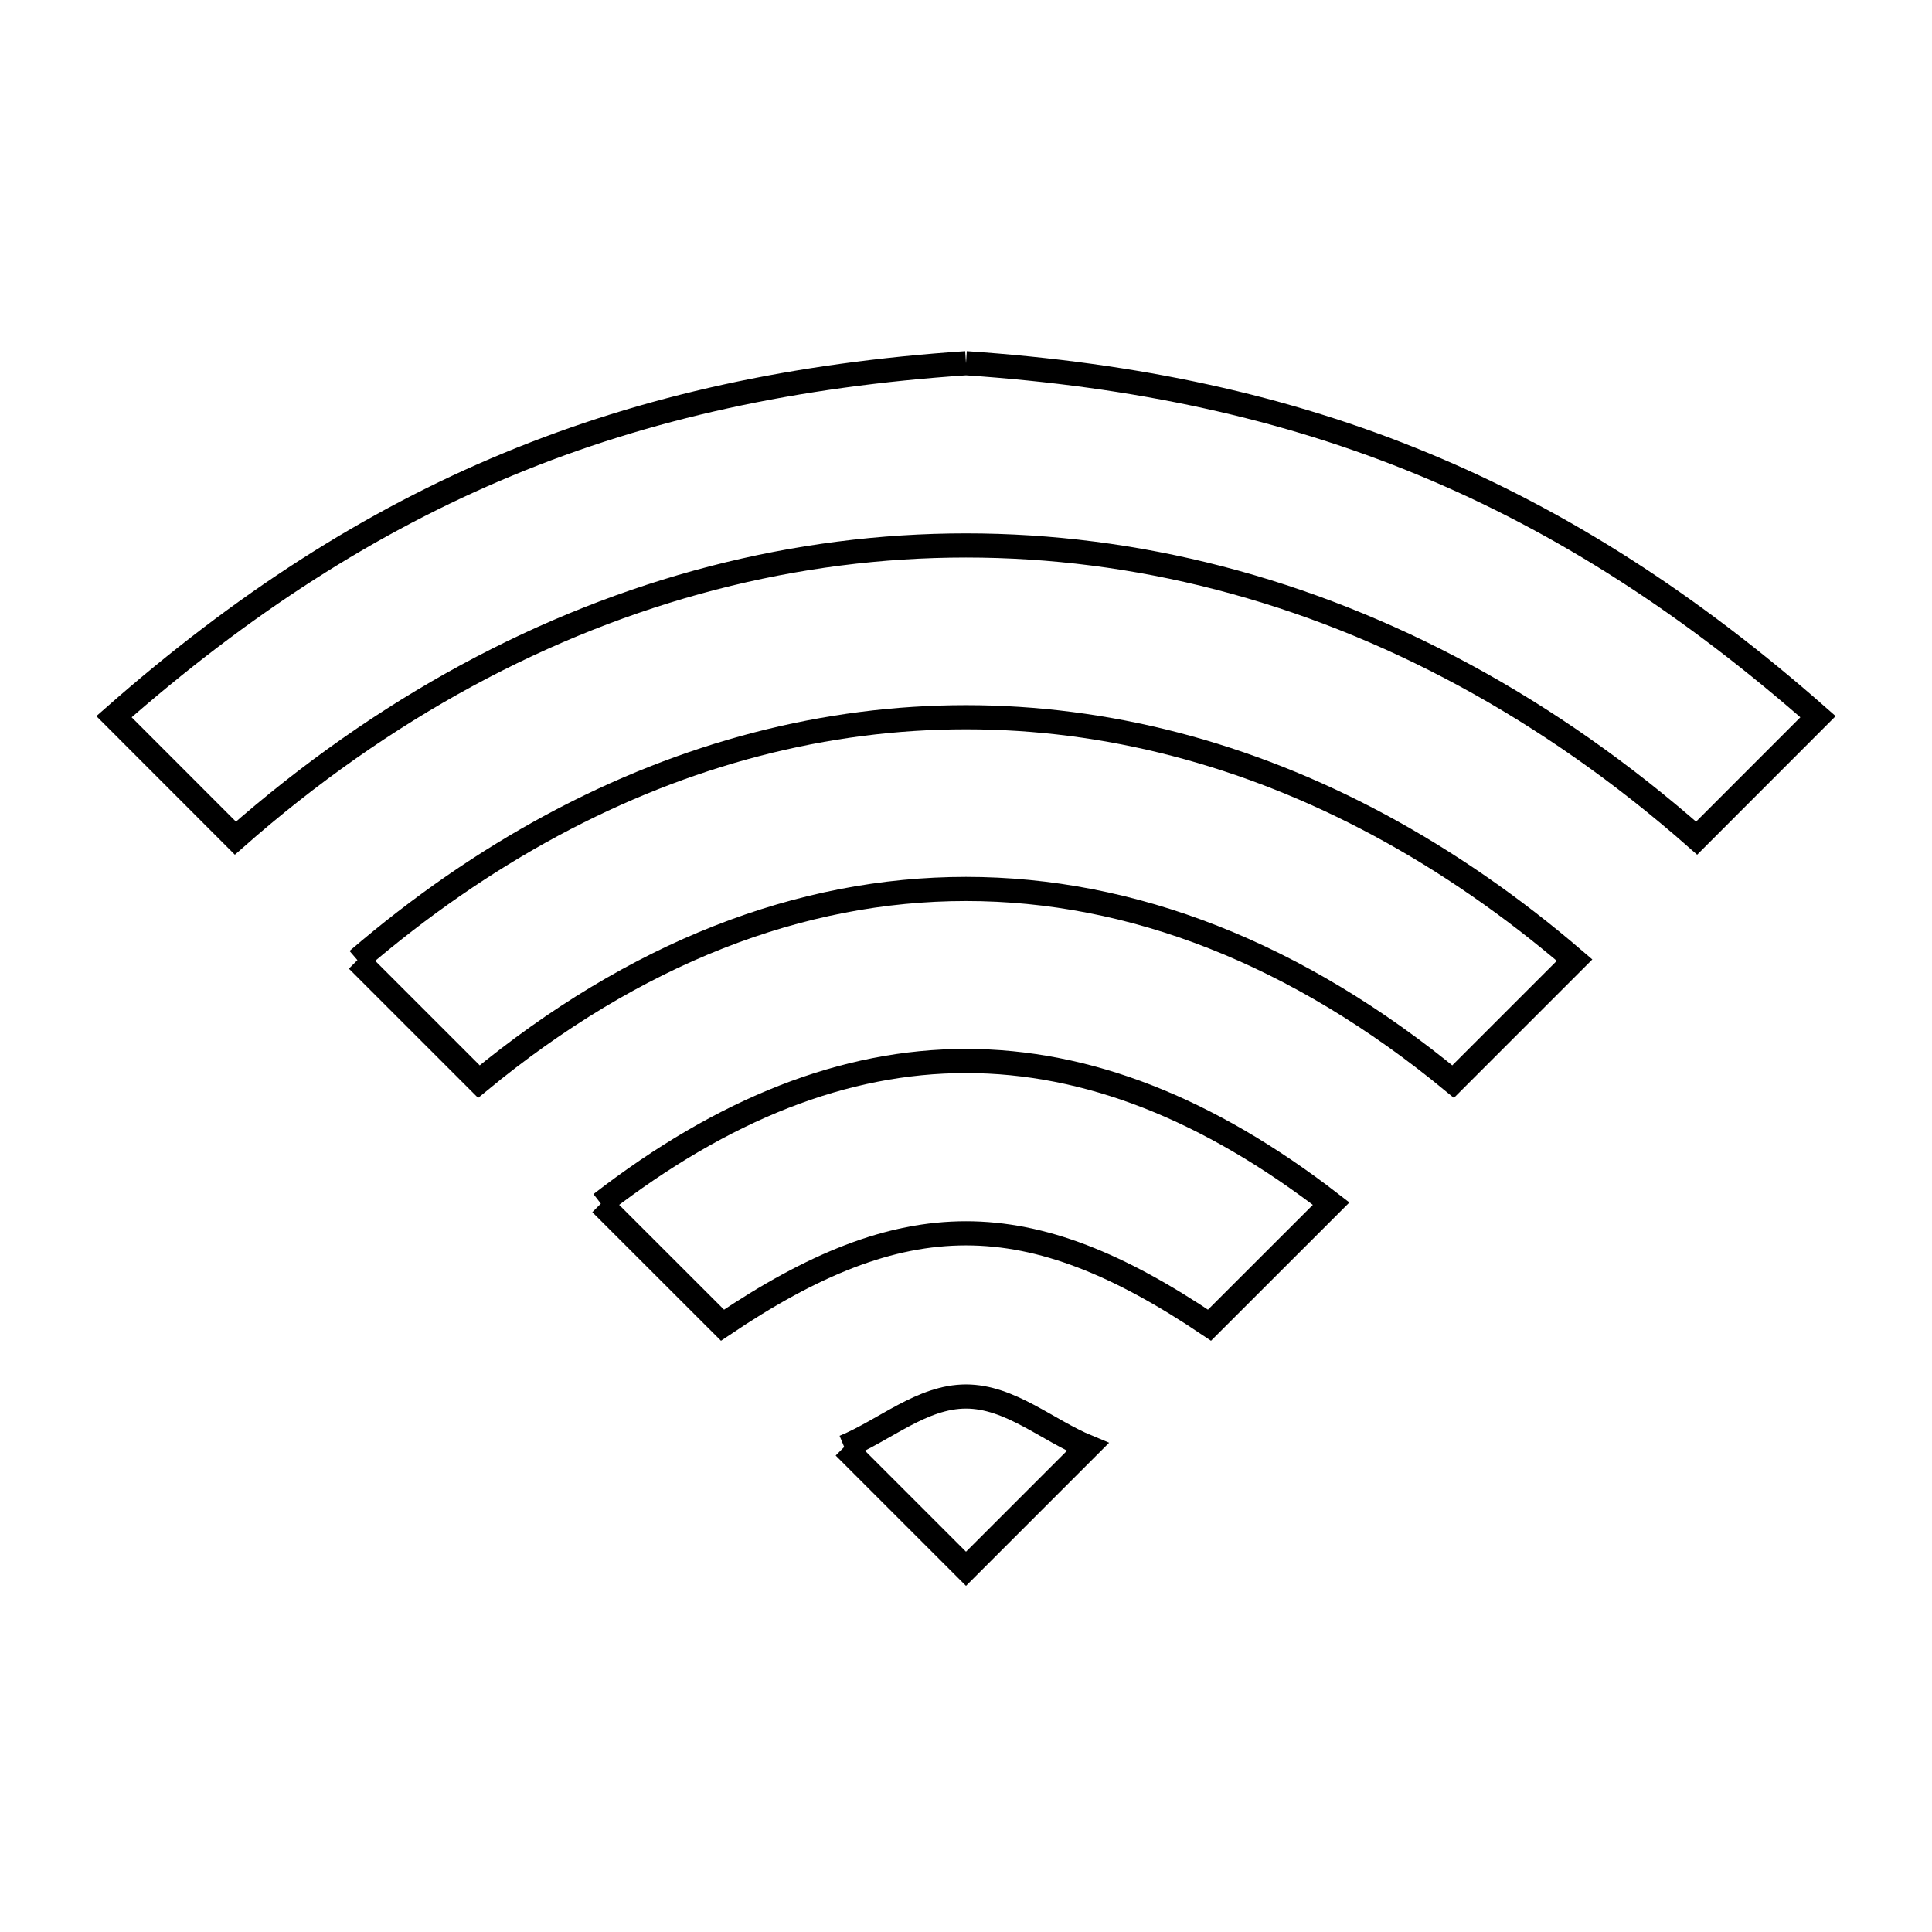 <svg xmlns="http://www.w3.org/2000/svg" viewBox="0.0 0.0 24.0 24.0" height="200px" width="200px"><path fill="none" stroke="black" stroke-width=".3" stroke-opacity="1.0"  filling="0" d="M12.0 4.512 L12.0 4.512 C14.111 4.655 15.963 5.053 17.684 5.766 C19.405 6.478 20.995 7.505 22.584 8.903 L21.076 10.412 C19.24 8.795 17.223 7.718 15.146 7.18 C13.069 6.641 10.931 6.641 8.854 7.18 C6.776 7.719 4.759 8.796 2.924 10.412 L1.416 8.903 C3.005 7.505 4.595 6.478 6.316 5.766 C8.037 5.053 9.889 4.655 12.0 4.512 L12.0 4.512"></path>
<path fill="none" stroke="black" stroke-width=".3" stroke-opacity="1.0"  filling="0" d="M4.44 11.927 L4.44 11.927 C6.002 10.586 7.682 9.692 9.402 9.245 C11.121 8.798 12.879 8.798 14.598 9.245 C16.318 9.692 17.998 10.586 19.56 11.927 L18.051 13.436 C16.117 11.841 14.058 11.043 12 11.043 C9.942 11.043 7.883 11.841 5.949 13.436 L4.44 11.927"></path>
<path fill="none" stroke="black" stroke-width=".3" stroke-opacity="1.0"  filling="0" d="M7.464 14.952 L7.464 14.952 C8.991 13.771 10.496 13.18 12 13.18 C13.504 13.18 15.009 13.771 16.536 14.952 L15.025 16.462 C12.768 14.941 11.232 14.94 8.975 16.462 L7.464 14.952"></path>
<path fill="none" stroke="black" stroke-width=".3" stroke-opacity="1.0"  filling="0" d="M10.487 17.975 L10.487 17.975 C10.992 17.766 11.454 17.348 12.0 17.348 C12.546 17.348 13.008 17.766 13.513 17.975 L12.0 19.488 L10.487 17.975"></path></svg>
